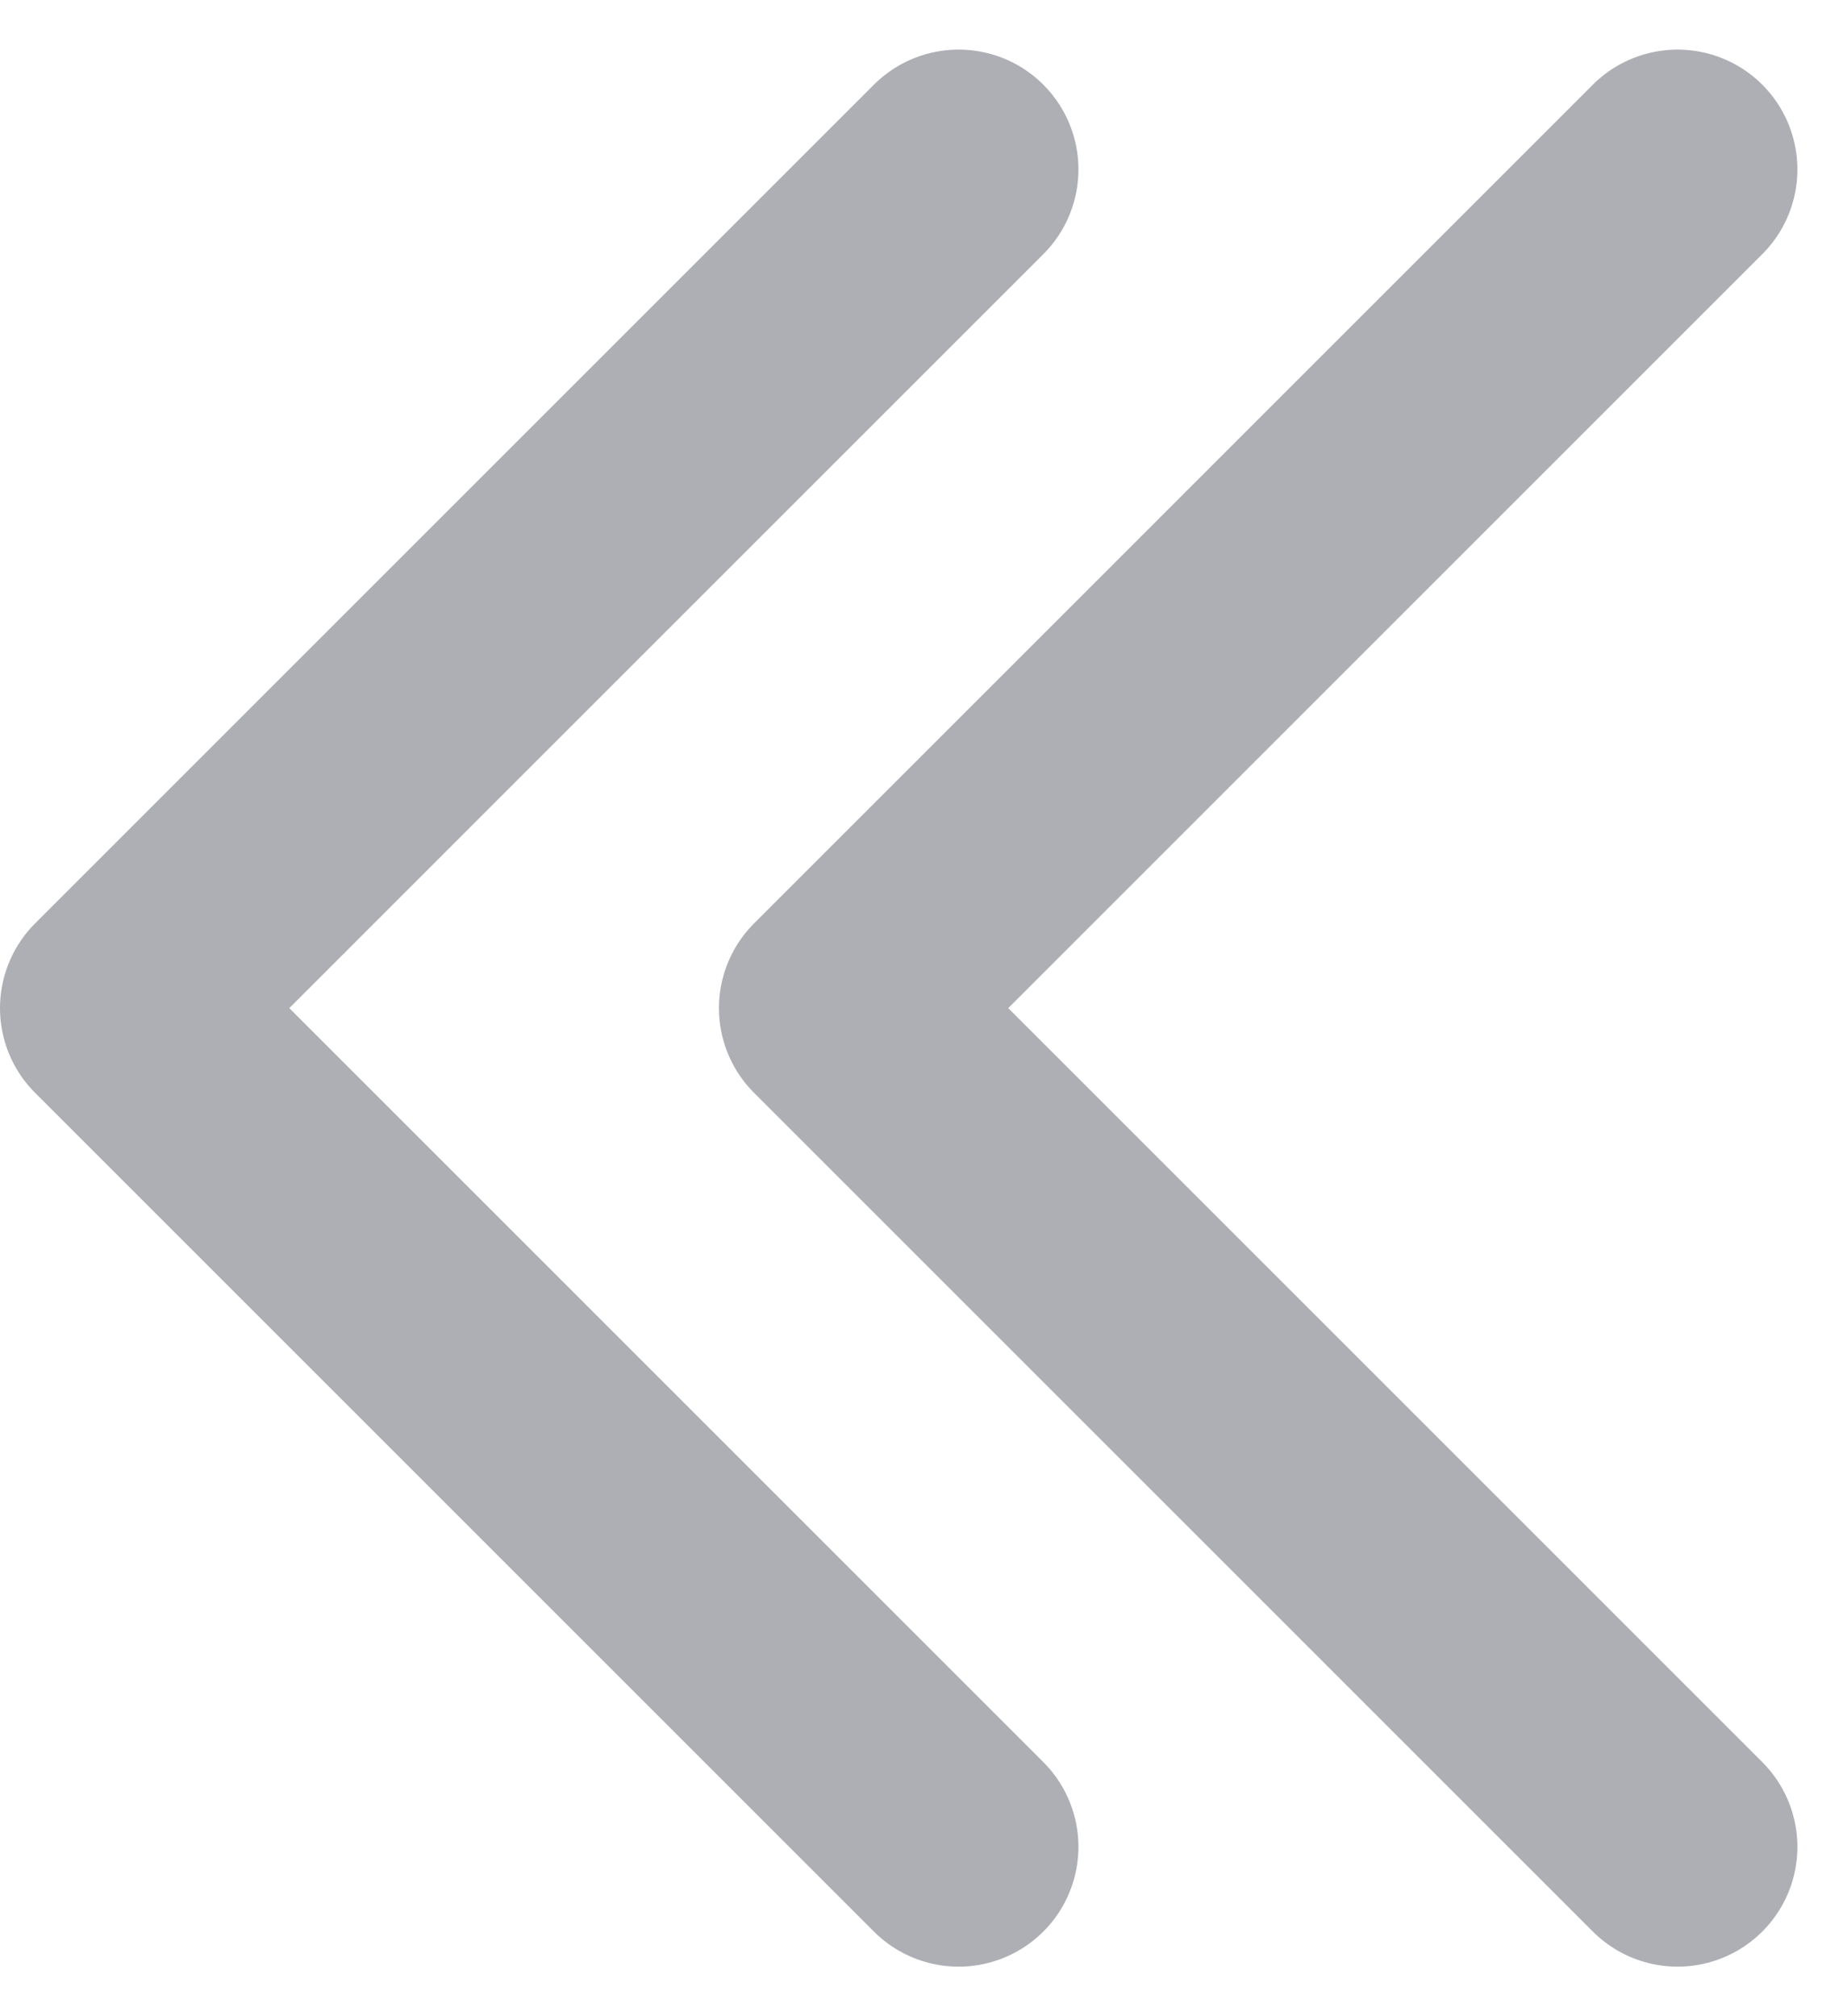 <svg xmlns="http://www.w3.org/2000/svg" width="15.414" height="16.828" viewBox="0 0 15.414 16.828"><defs><style>.a{opacity:0.4;}.b{fill:none;stroke:#333747;stroke-linecap:round;stroke-linejoin:round;stroke-width:2px;}</style></defs><g class="a" transform="translate(1 1.414)"><path class="b" d="M14.191,14.274l-7,7,7,7" transform="translate(-1.191 -14.274)"/><path class="b" d="M14.191,14.274l-7,7,7,7" transform="translate(-7.191 -14.274)"/></g></svg>